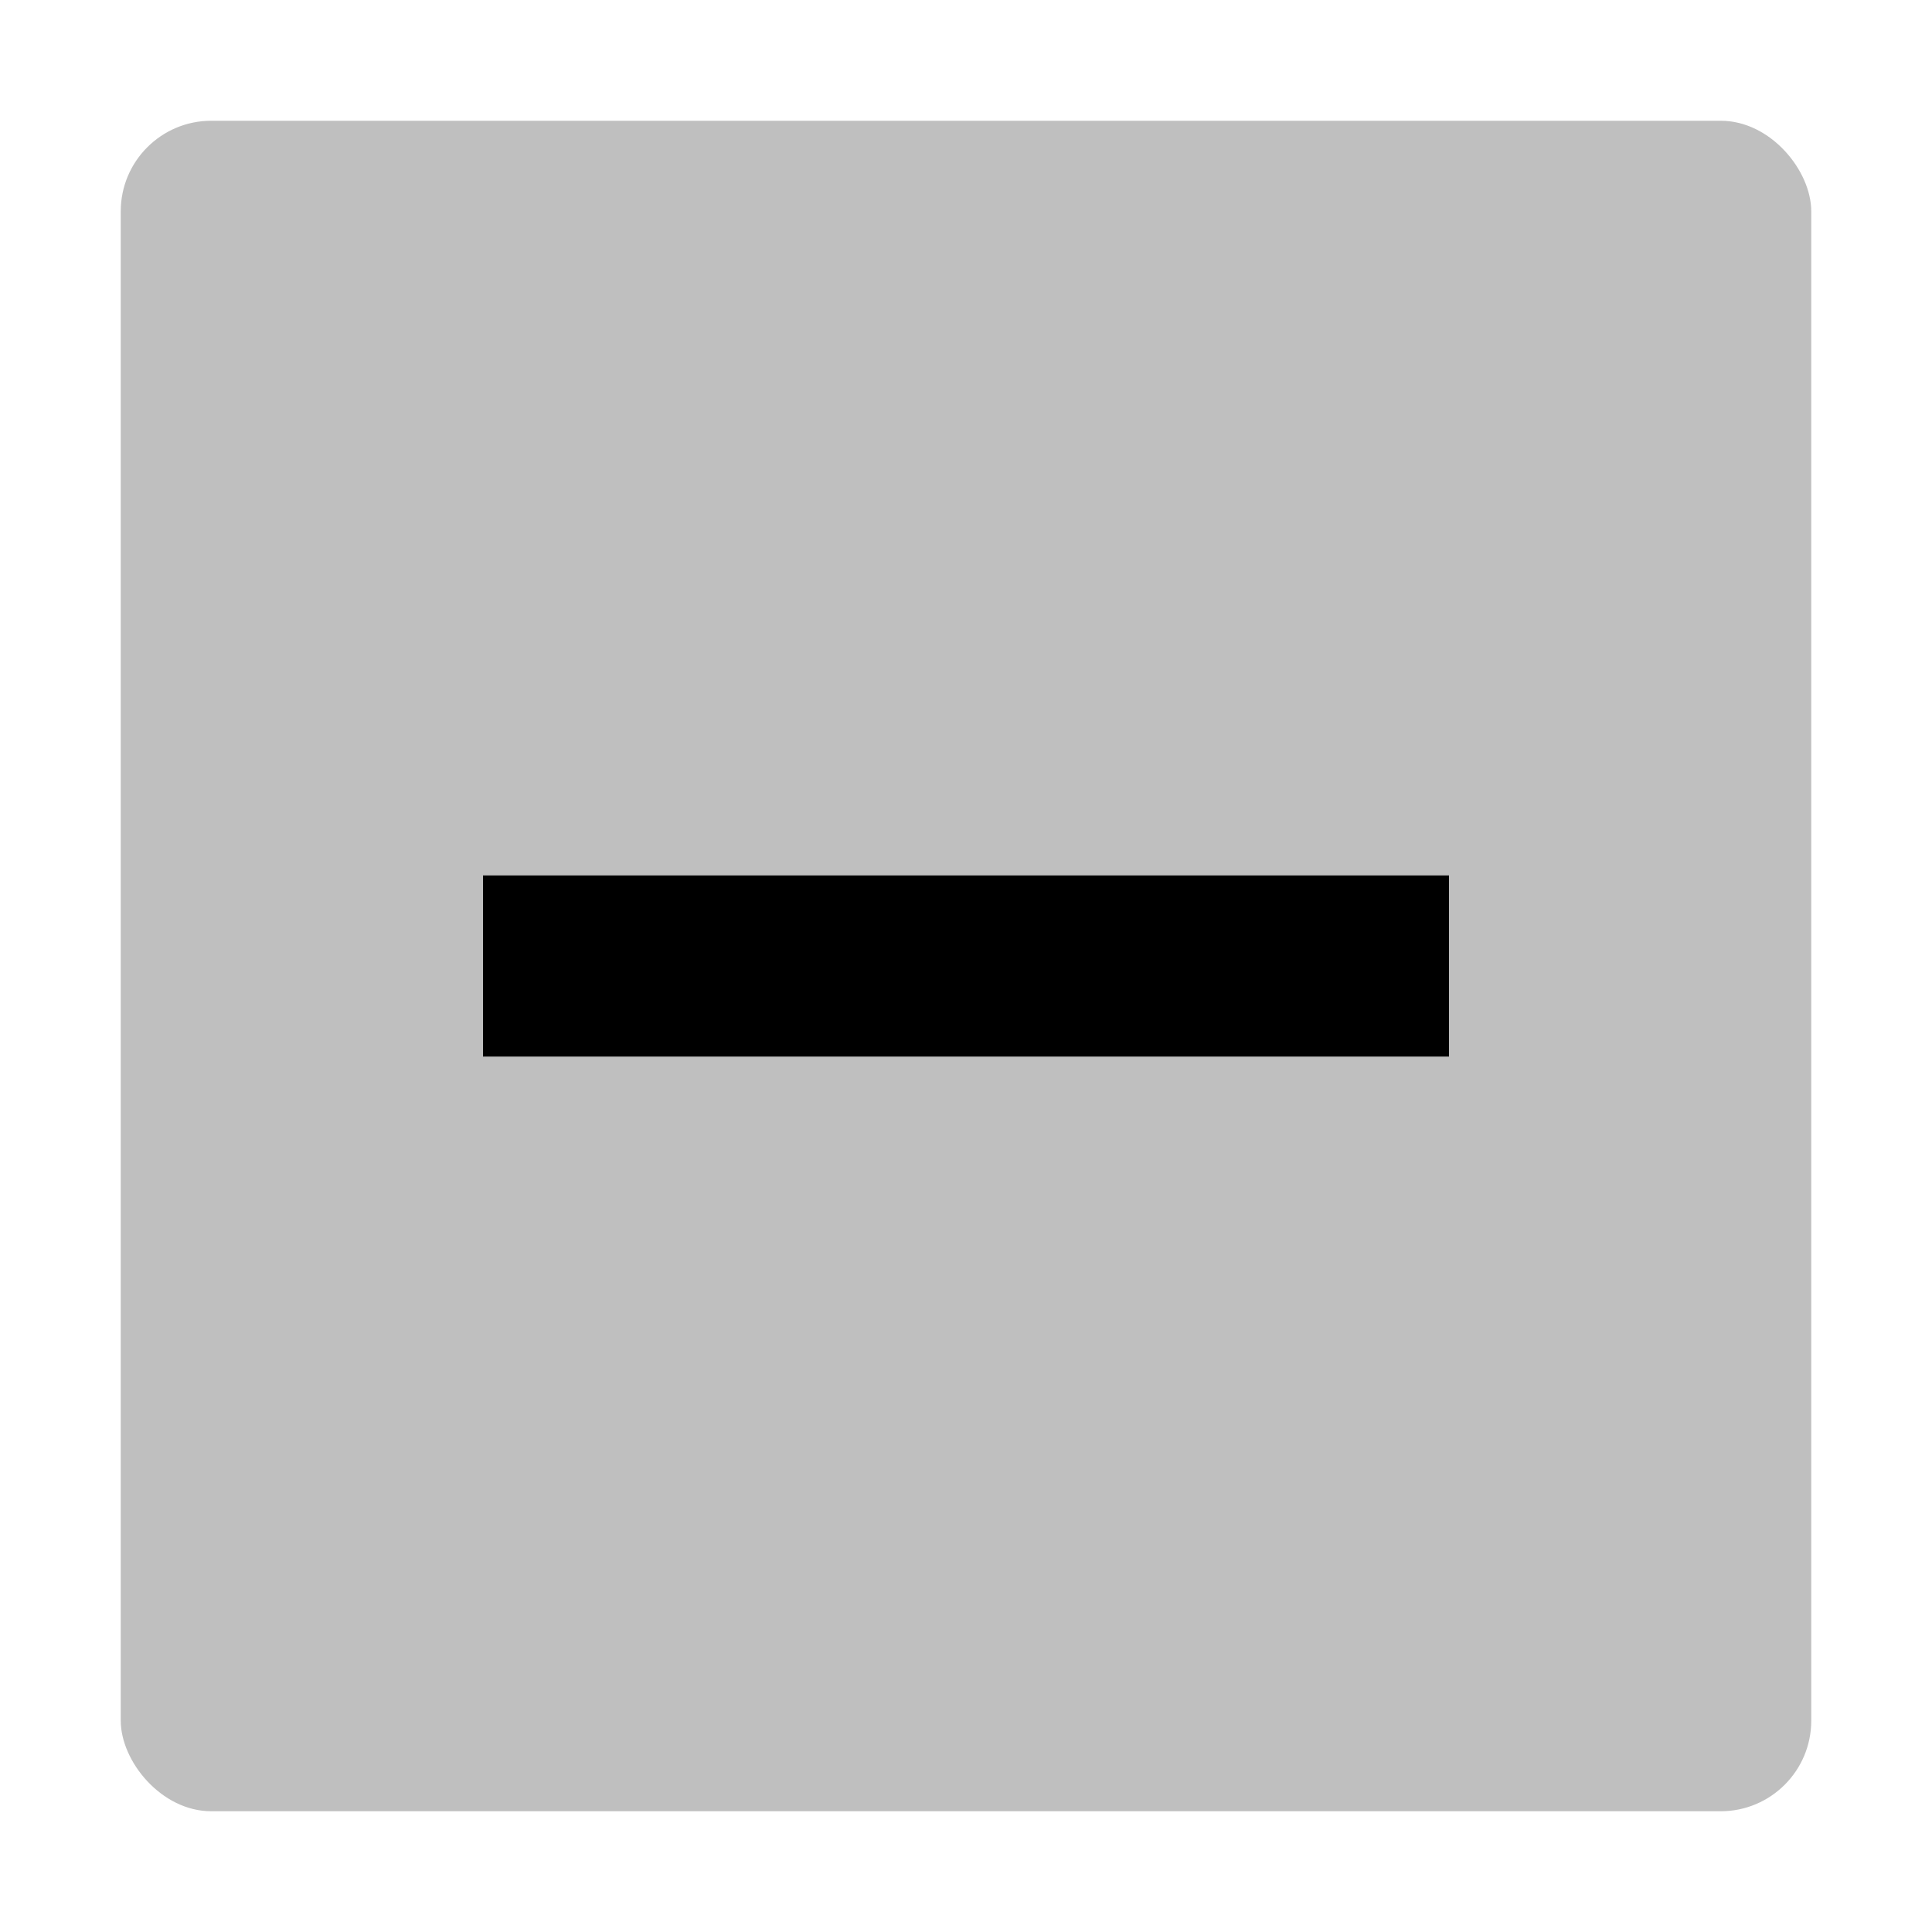 <svg id="export" xmlns="http://www.w3.org/2000/svg" viewBox="0 0 512 512">
  <defs>
    <style>
      .cls-1, .cls-2 {
        fill:currentColor;
      }

      .cls-1 {
        opacity: 0.25;
      }
    </style>
  </defs>
  <title>minus-square</title>
  <rect class="cls-1" x="32" y="32" width="448" height="448" rx="24"/>
  <rect class="cls-2" x="128" y="232" width="256" height="48"/>
</svg>
